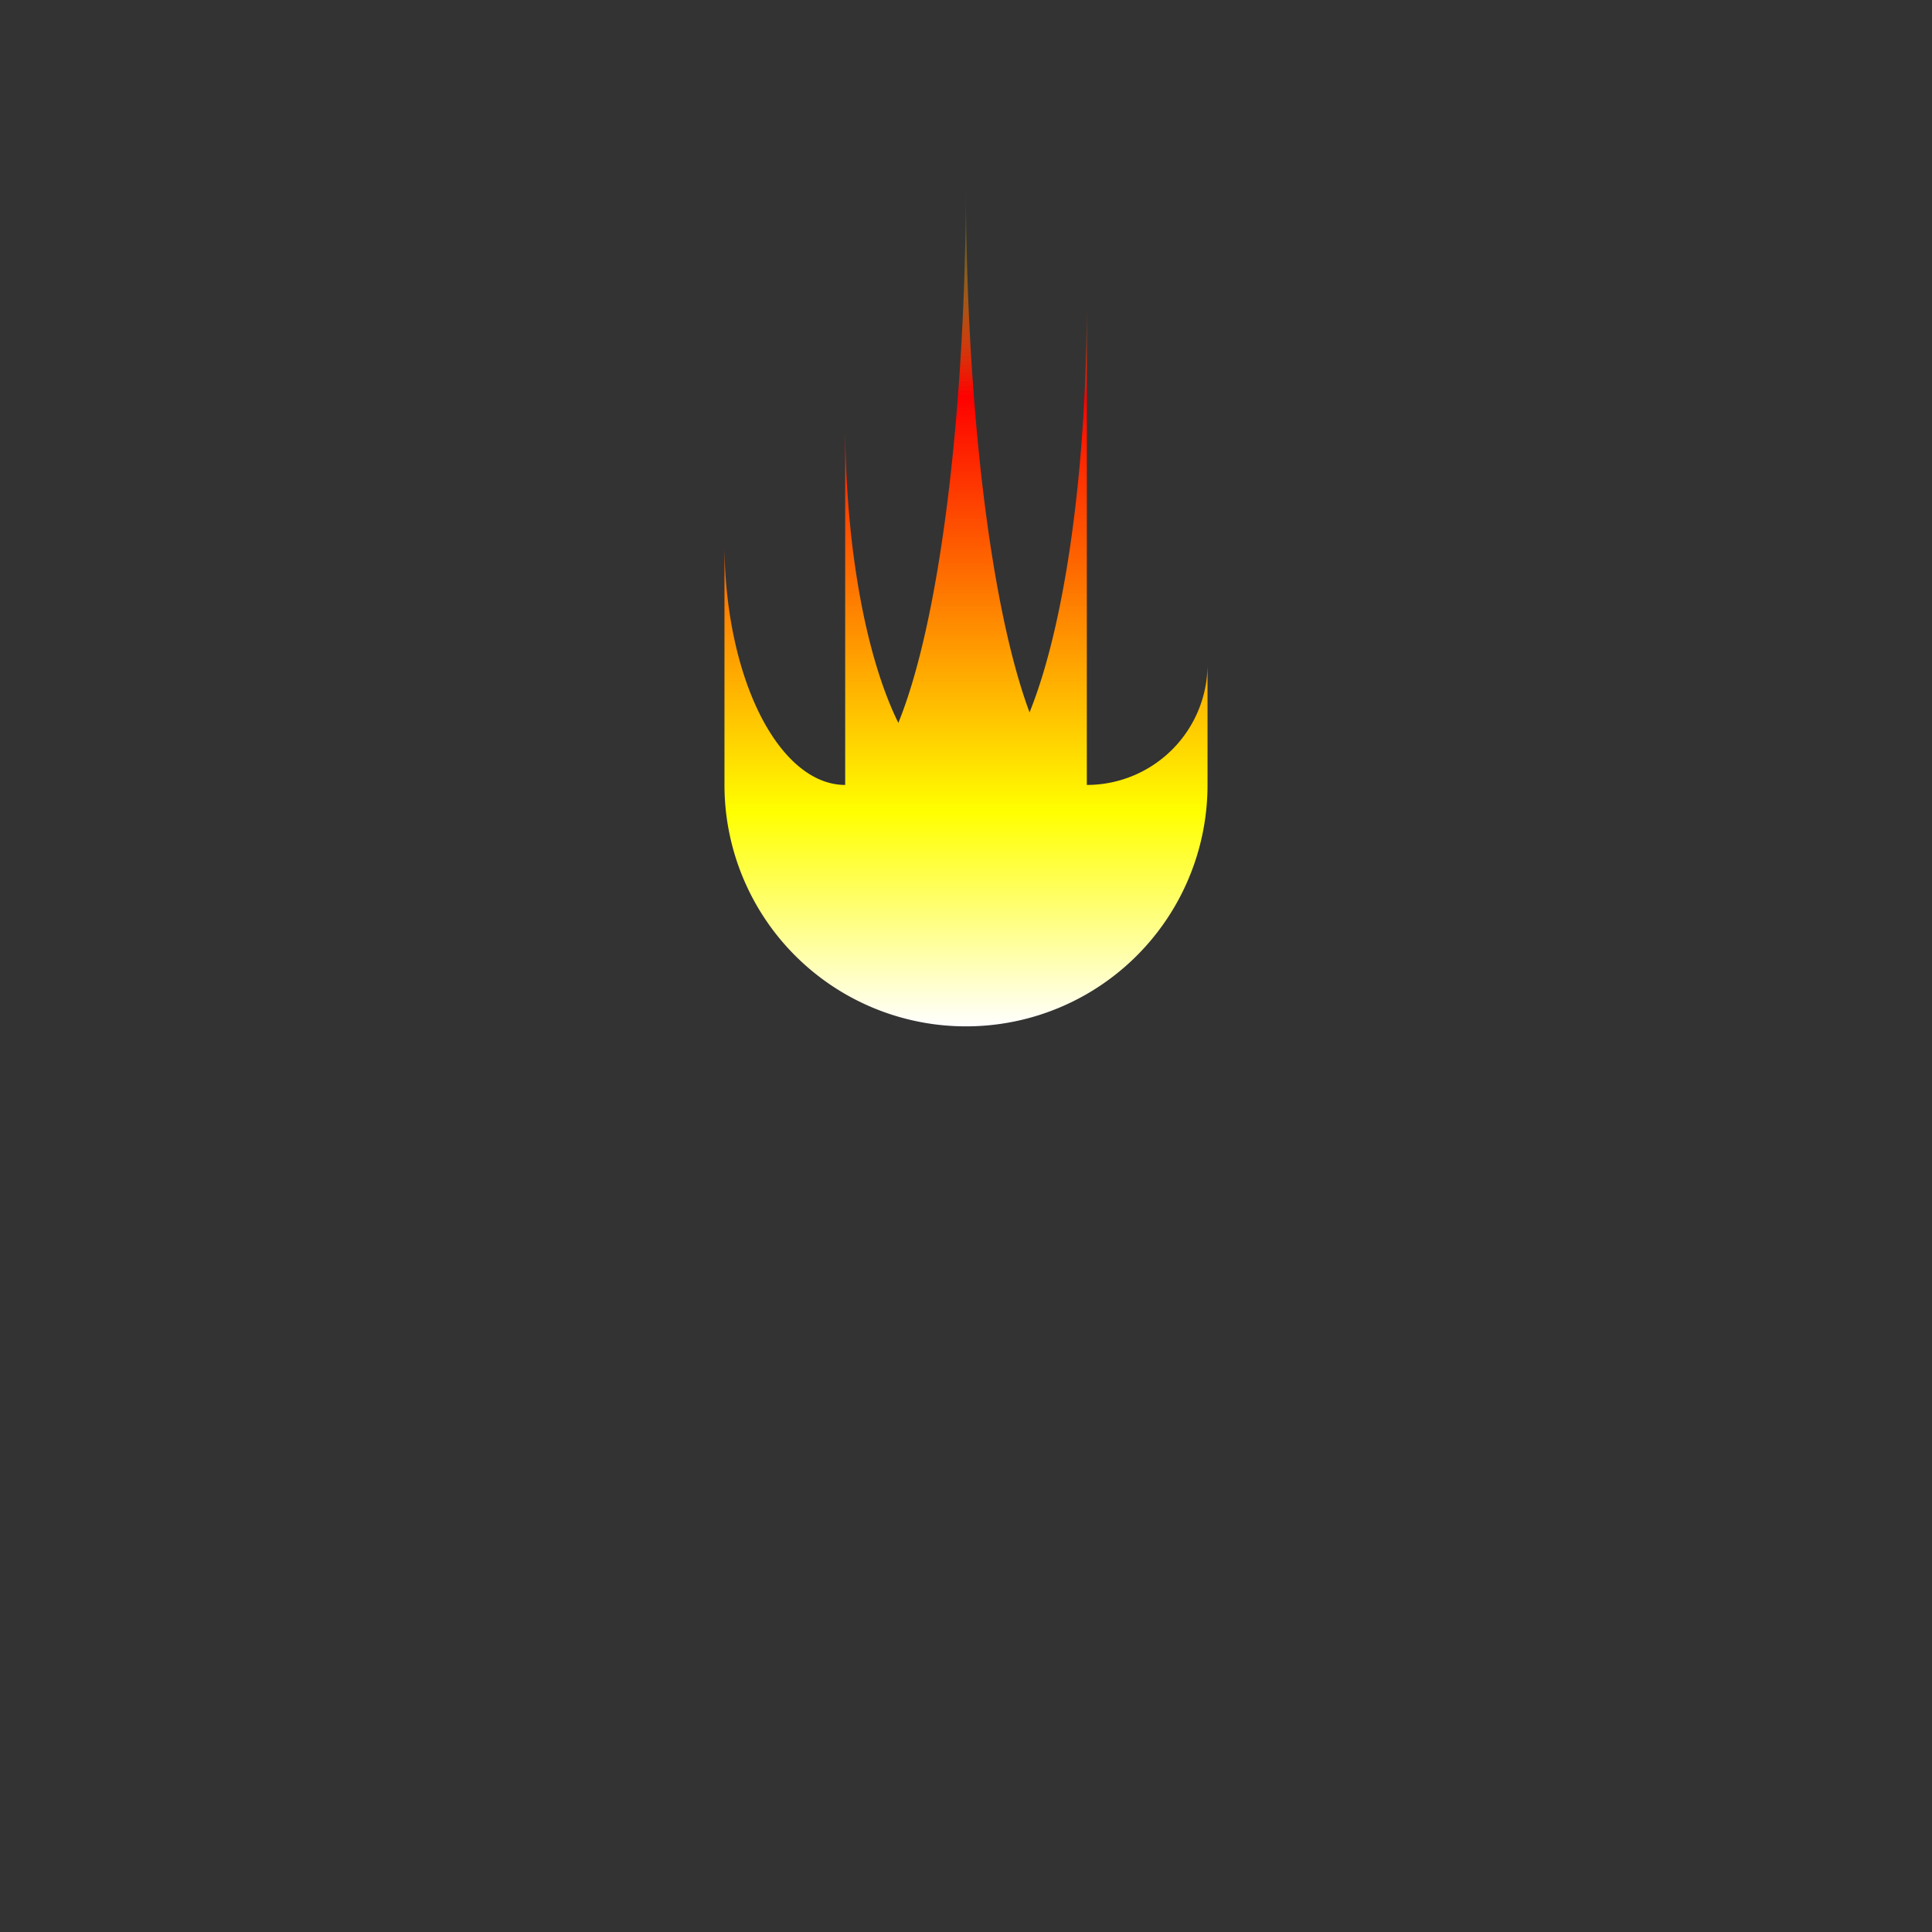 <?xml version="1.0" encoding="UTF-8" standalone="no"?>
<!-- Created with Inkscape (http://www.inkscape.org/) -->

<svg
   width="32"
   height="32"
   viewBox="0 0 8.467 8.467"
   version="1.1"
   id="svg5"
   inkscape:version="1.2 (dc2aeda, 2022-05-15)"
   sodipodi:docname="torchFlame.svg"
   xmlns:inkscape="http://www.inkscape.org/namespaces/inkscape"
   xmlns:sodipodi="http://sodipodi.sourceforge.net/DTD/sodipodi-0.dtd"
   xmlns:xlink="http://www.w3.org/1999/xlink"
   xmlns="http://www.w3.org/2000/svg"
   xmlns:svg="http://www.w3.org/2000/svg"
   xmlns:rdf="http://www.w3.org/1999/02/22-rdf-syntax-ns#"
   xmlns:cc="http://creativecommons.org/ns#">
  <rect x="0" y="0" width="8.467" height="8.467" fill="#333333" stroke="none"/>
  <sodipodi:namedview
     id="namedview7"
     pagecolor="#ffffff"
     bordercolor="#111111"
     borderopacity="1"
     inkscape:pageshadow="0"
     inkscape:pageopacity="0"
     inkscape:pagecheckerboard="1"
     inkscape:document-units="mm"
     showgrid="true"
     width="32mm"
     units="px"
     objecttolerance="10000"
     guidetolerance="10000"
     inkscape:snap-perpendicular="true"
     inkscape:snap-tangential="true"
     inkscape:zoom="34.90625"
     inkscape:cx="10.84333"
     inkscape:cy="13.822739"
     inkscape:window-width="2560"
     inkscape:window-height="1301"
     inkscape:window-x="0"
     inkscape:window-y="25"
     inkscape:window-maximized="0"
     inkscape:current-layer="layer1"
     inkscape:showpageshadow="0"
     inkscape:deskcolor="#d1d1d1">
    <inkscape:grid
       type="xygrid"
       id="grid9"
       units="px"
       empspacing="4" />
  </sodipodi:namedview>
  <defs
     id="defs2">
    <linearGradient
       inkscape:collect="always"
       id="linearGradient6591">
      <stop
         style="stop-color:#ffffff;stop-opacity:1;"
         offset="0"
         id="stop6593" />
      <stop
         style="stop-color:#ffff00;stop-opacity:1;"
         offset="0.254"
         id="stop6585" />
      <stop
         style="stop-color:#ff0000;stop-opacity:0.996"
         offset="0.746"
         id="stop6587" />
      <stop
         style="stop-color:#ffff00;stop-opacity:0;"
         offset="1"
         id="stop6589" />
    </linearGradient>
    <linearGradient
       inkscape:collect="always"
       xlink:href="#linearGradient6591"
       id="linearGradient6583"
       x1="4.233"
       y1="4.498"
       x2="4.233"
       y2="0.794"
       gradientUnits="userSpaceOnUse" />
  </defs>
  <g
     inkscape:label="Layer 1"
     inkscape:groupmode="layer"
     id="layer1">
    <path
       id="path4009"
       style="fill:url(#linearGradient6583);stroke-width:0;fill-opacity:1"
       d="M 4.233 0.794 A 0.529 2.646 0 0 1 3.937 3.168 A 0.529 1.587 0 0 1 3.704 1.852 L 3.704 3.44 A 0.529 1.058 0 0 1 3.175 2.381 L 3.175 3.44 A 1.058 1.058 0 0 0 4.233 4.498 A 1.058 1.058 0 0 0 5.292 3.44 L 5.292 2.91 A 0.529 0.529 0 0 1 4.763 3.44 L 4.763 1.323 A 0.529 2.117 0 0 1 4.512 3.122 A 0.529 2.646 0 0 1 4.233 0.794 z " />
  </g>
</svg>

